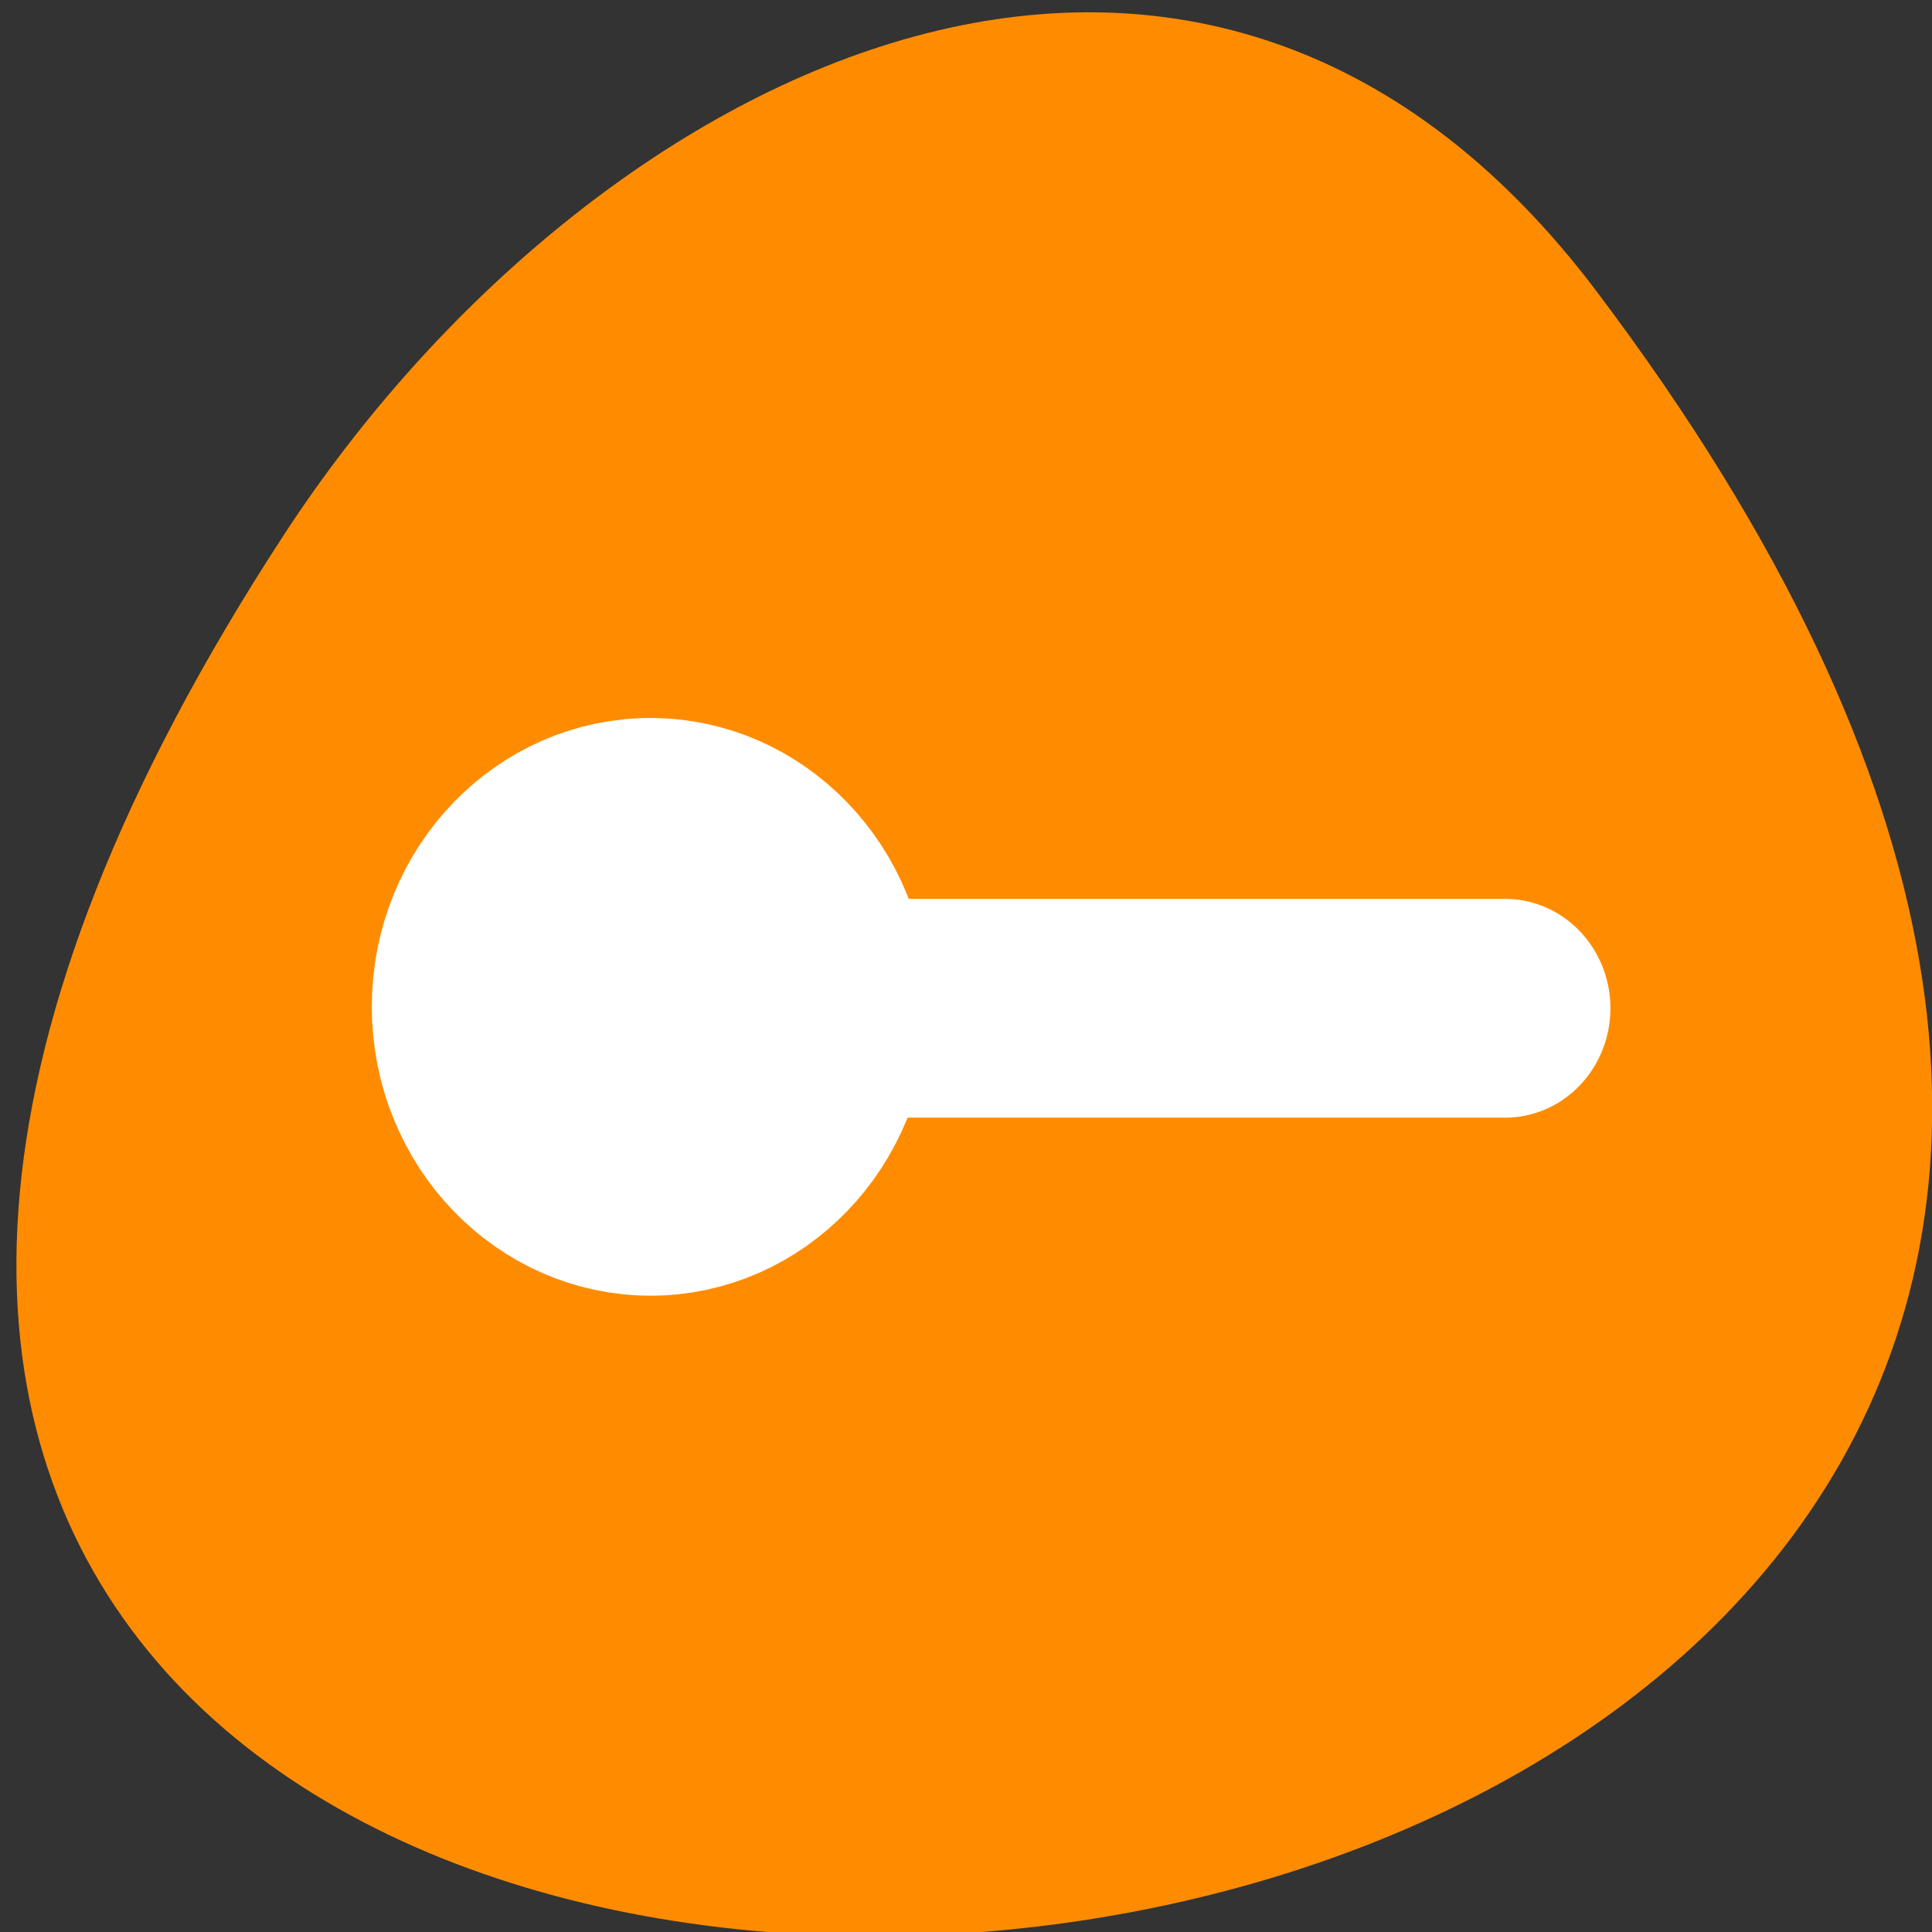 <svg xmlns="http://www.w3.org/2000/svg" viewBox="0 0 16 16"><rect x="0" y="0" width="16" height="16" fill="#333333" stroke="none"/><path d="m 13.223 2.414 c 12.508 16.578 -21.914 18.934 -10.867 2.008 c 2.52 -3.855 7.555 -6.402 10.867 -2.008" style="fill:#ff8c00"/><g style="fill:none;stroke:#fff;stroke-linejoin:round"><path d="m 4.602 31.214 h 51.093" transform="matrix(0.158 0 0 0.164 3.664 3.231)" style="stroke-linecap:round;stroke-width:11.05"/><path d="m 25.025 19.247 c 0 -4.934 -4.002 -8.909 -8.925 -8.909 c -4.899 0 -8.901 3.975 -8.901 8.909 c 0 4.91 4.002 8.909 8.901 8.909 c 4.923 0 8.925 -3.998 8.925 -8.909" transform="matrix(-0.161 0 0 0.167 7.98 5.124)" style="stroke-width:10.83"/></g></svg>